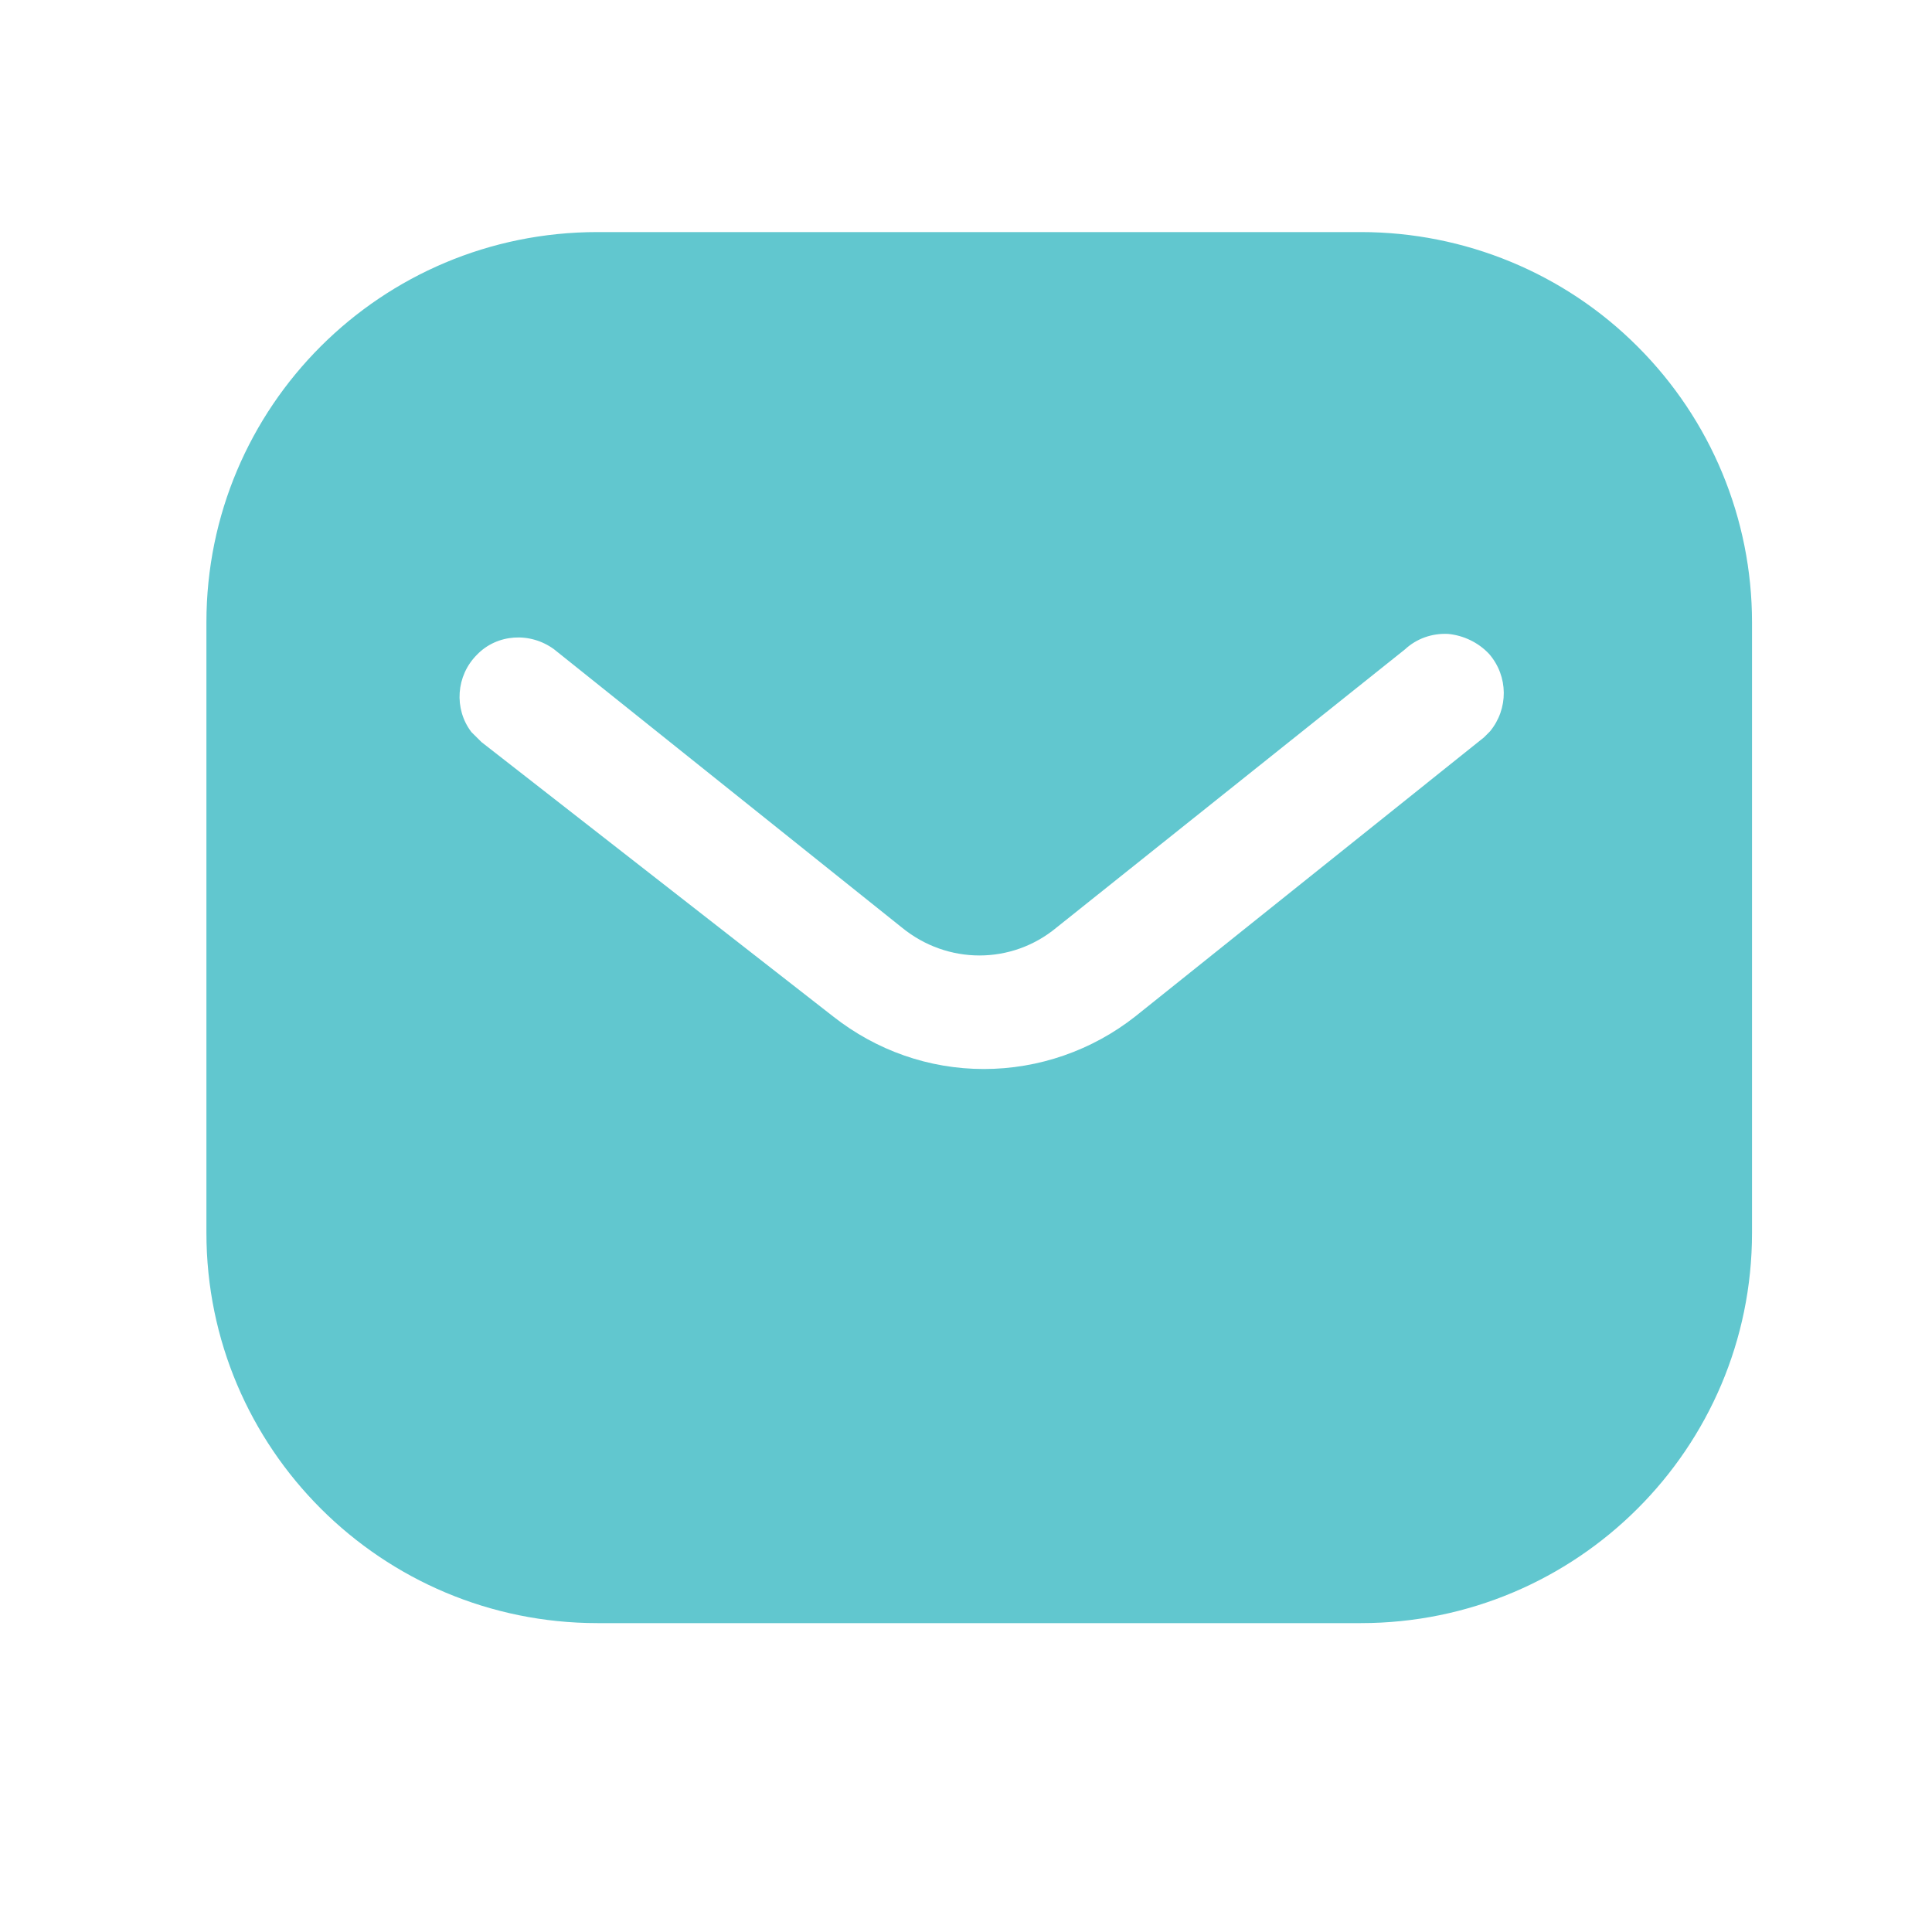 <svg width="25" height="25" viewBox="0 0 25 25" fill="none" xmlns="http://www.w3.org/2000/svg">
<path fill-rule="evenodd" clip-rule="evenodd" d="M17.61 3.003C18.951 3.003 20.241 3.533 21.19 4.484C22.14 5.433 22.671 6.713 22.671 8.053V15.953C22.671 18.743 20.401 21.003 17.61 21.003H7.731C4.94 21.003 2.671 18.743 2.671 15.953V8.053C2.671 5.263 4.93 3.003 7.731 3.003H17.61ZM19.201 9.543L19.281 9.463C19.52 9.173 19.52 8.753 19.27 8.463C19.131 8.314 18.94 8.223 18.741 8.203C18.531 8.192 18.331 8.263 18.18 8.403L13.671 12.003C13.091 12.484 12.26 12.484 11.671 12.003L7.171 8.403C6.86 8.173 6.43 8.203 6.171 8.473C5.901 8.743 5.871 9.173 6.1 9.473L6.231 9.603L10.781 13.153C11.341 13.593 12.02 13.833 12.731 13.833C13.44 13.833 14.131 13.593 14.69 13.153L19.201 9.543Z" fill="#61C7CF"/>
</svg>

